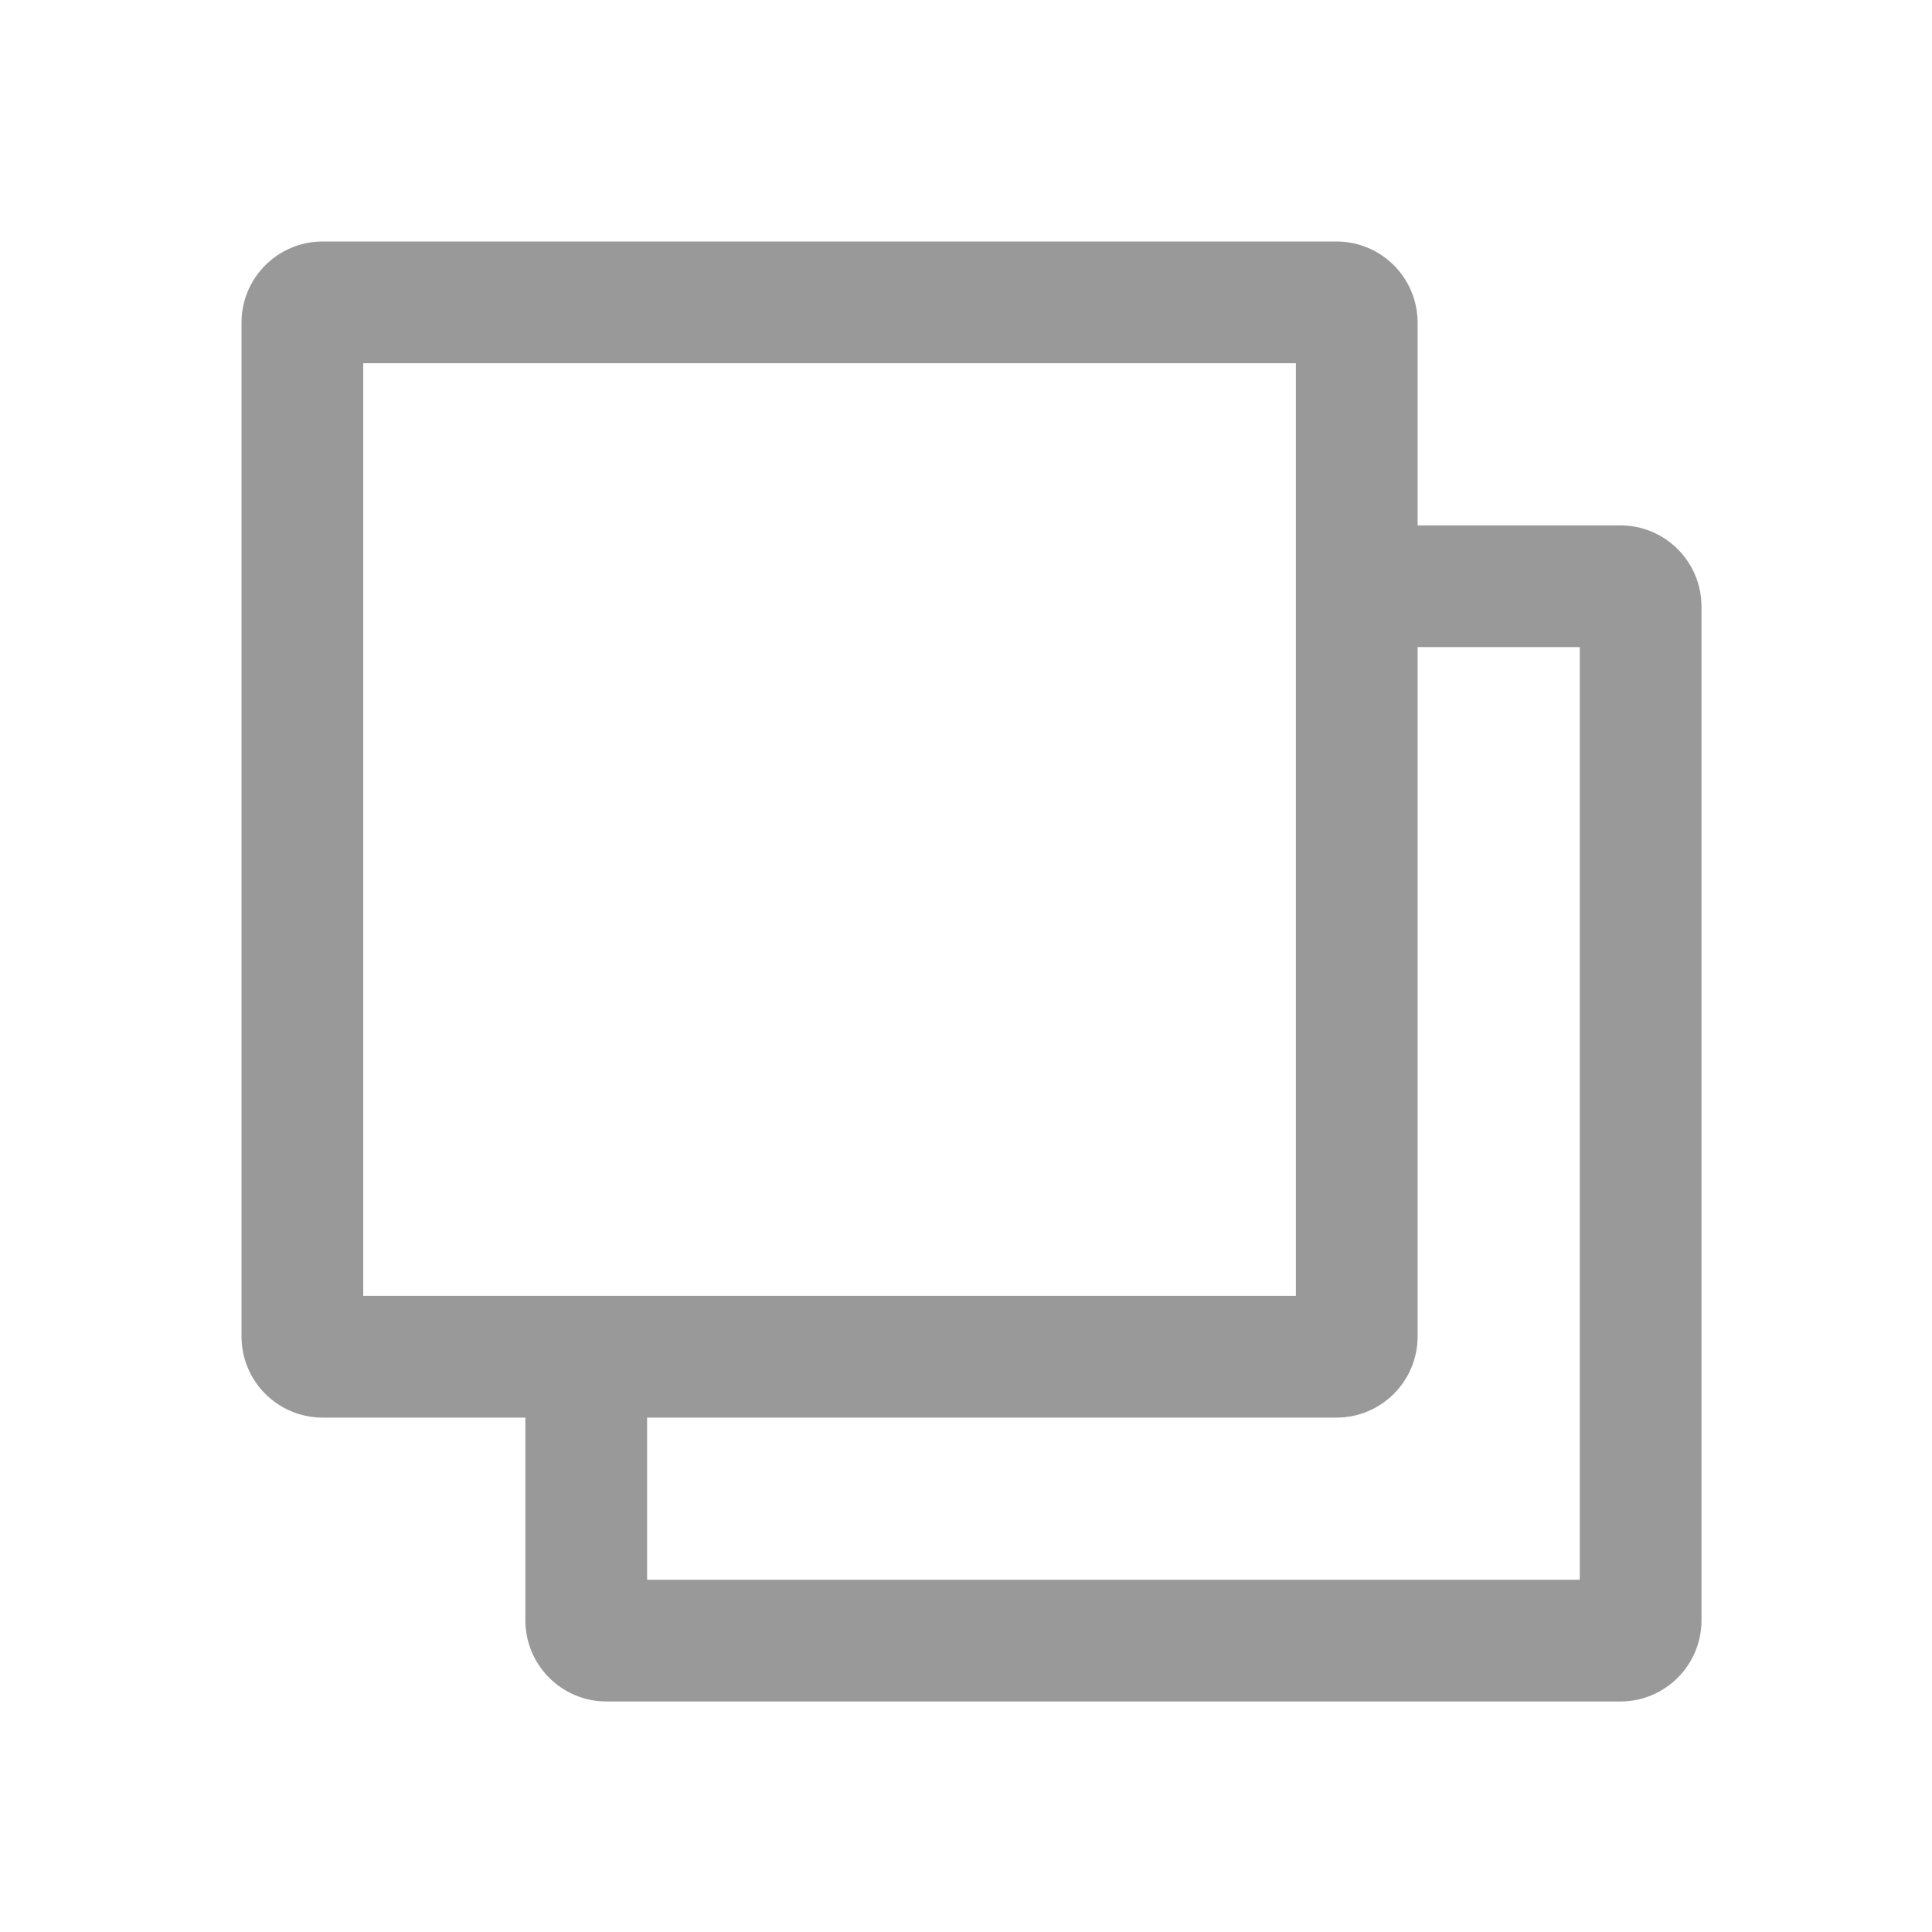 <?xml version="1.0" encoding="UTF-8"?>
<svg width="16px" height="16px" viewBox="0 0 16 16" version="1.1" xmlns="http://www.w3.org/2000/svg" xmlns:xlink="http://www.w3.org/1999/xlink">
    <!-- Generator: Sketch 60.1 (88133) - https://sketch.com -->
    <title>ic_copy_nor</title>
    <desc>Created with Sketch.</desc>
    <g id="2.0" stroke="none" stroke-width="1" fill="none" fill-rule="evenodd">
        <g id="logo切图" transform="translate(-455, -100)" fill-rule="nonzero">
            <g id="编组-24" transform="translate(455, 100)">
                <g id="ic_copy_nor">
                    <rect id="矩形" fill="#000000" opacity="0" x="0" y="0" width="16" height="16"></rect>
                    <path d="M13.419,4.351 L11.74,4.351 L11.74,2.672 C11.74,2.301 11.439,2 11.068,2 L2.672,2 C2.301,2 2,2.301 2,2.672 L2,11.068 C2,11.439 2.301,11.74 2.672,11.74 L4.351,11.74 L4.351,13.419 C4.351,13.79 4.652,14.091 5.023,14.091 L13.419,14.091 C13.79,14.091 14.091,13.79 14.091,13.419 L14.091,5.023 C14.091,4.652 13.79,4.351 13.419,4.351 Z M3.008,10.732 L3.008,3.008 L10.732,3.008 L10.732,10.732 L3.008,10.732 Z M13.083,13.083 L5.359,13.083 L5.359,11.74 L11.068,11.74 C11.439,11.74 11.74,11.439 11.74,11.068 L11.74,5.359 L13.083,5.359 L13.083,13.083 Z" id="形状" fill="#999999"></path>
                </g>
            </g>
        </g>
    </g>
</svg>